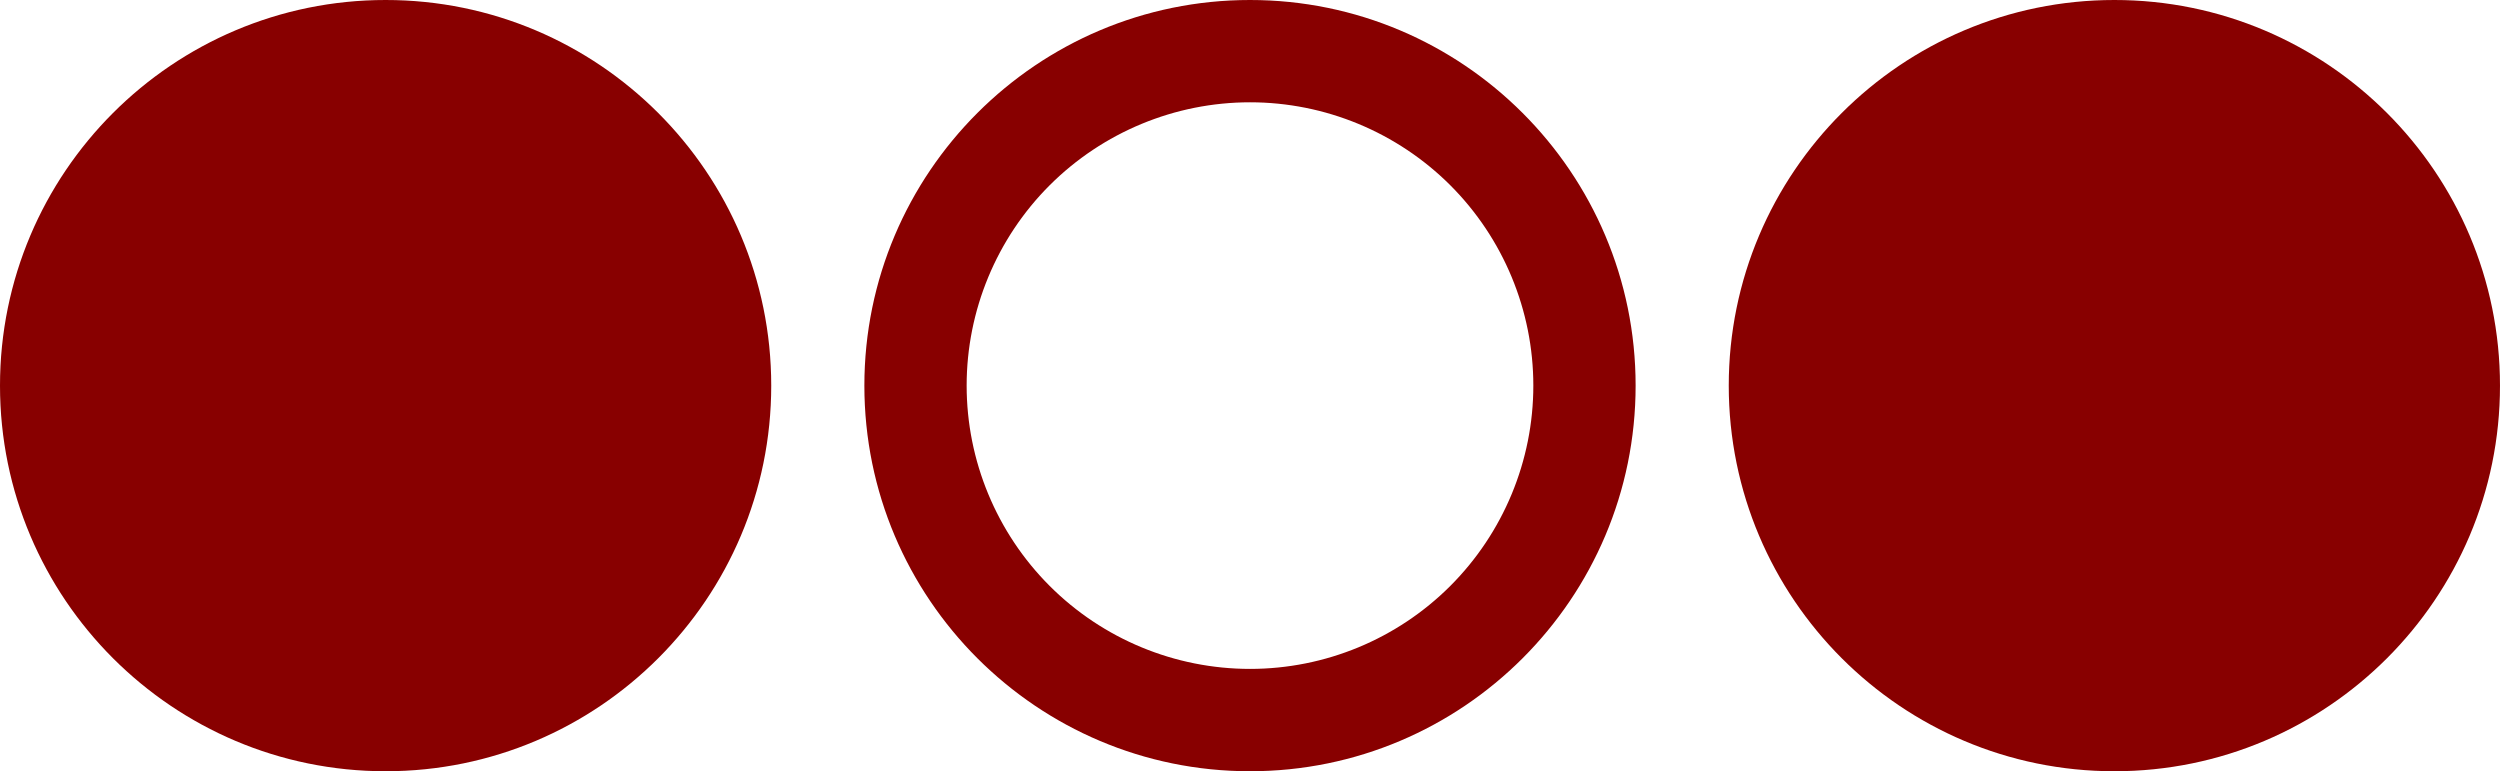 <?xml version="1.0" encoding="UTF-8" standalone="no"?><!-- Generator: Gravit.io --><svg xmlns="http://www.w3.org/2000/svg" xmlns:xlink="http://www.w3.org/1999/xlink" style="isolation:isolate" viewBox="515.37 648.362 218.873 67.521" width="218.873pt" height="67.521pt"><g><path d=" M 624.806 715.884 C 606.173 715.884 591.045 700.756 591.045 682.123 C 591.045 663.49 606.173 648.362 624.806 648.362 C 643.439 648.362 658.567 663.49 658.567 682.123 C 658.567 700.756 643.439 715.884 624.806 715.884 Z  M 624.809 706.924 C 618.234 706.924 611.919 704.311 607.269 699.661 C 602.619 695.011 599.999 688.697 599.999 682.121 C 599.999 675.545 602.619 669.23 607.269 664.58 C 611.919 659.938 618.234 657.318 624.809 657.318 C 631.385 657.318 637.692 659.938 642.342 664.58 C 646.992 669.23 649.612 675.545 649.612 682.121 C 649.612 688.697 646.992 695.011 642.342 699.661 C 637.692 704.311 631.385 706.924 624.809 706.924 Z " fill-rule="evenodd" fill="rgb(136,0,0)"/><path d=" M 549.13 715.884 C 530.497 715.884 515.37 700.756 515.37 682.123 C 515.37 663.49 530.497 648.362 549.13 648.362 C 567.763 648.362 582.891 663.49 582.891 682.123 C 582.891 700.756 567.763 715.884 549.13 715.884 Z  M 573.932 682.121" fill-rule="evenodd" fill="rgb(136,0,0)"/><path d=" M 700.482 715.884 C 681.849 715.884 666.721 700.756 666.721 682.123 C 666.721 663.49 681.849 648.362 700.482 648.362 C 719.115 648.362 734.242 663.49 734.242 682.123 C 734.242 700.756 719.115 715.884 700.482 715.884 Z  M 718.023 699.661" fill-rule="evenodd" fill="rgb(136,0,0)"/></g></svg>